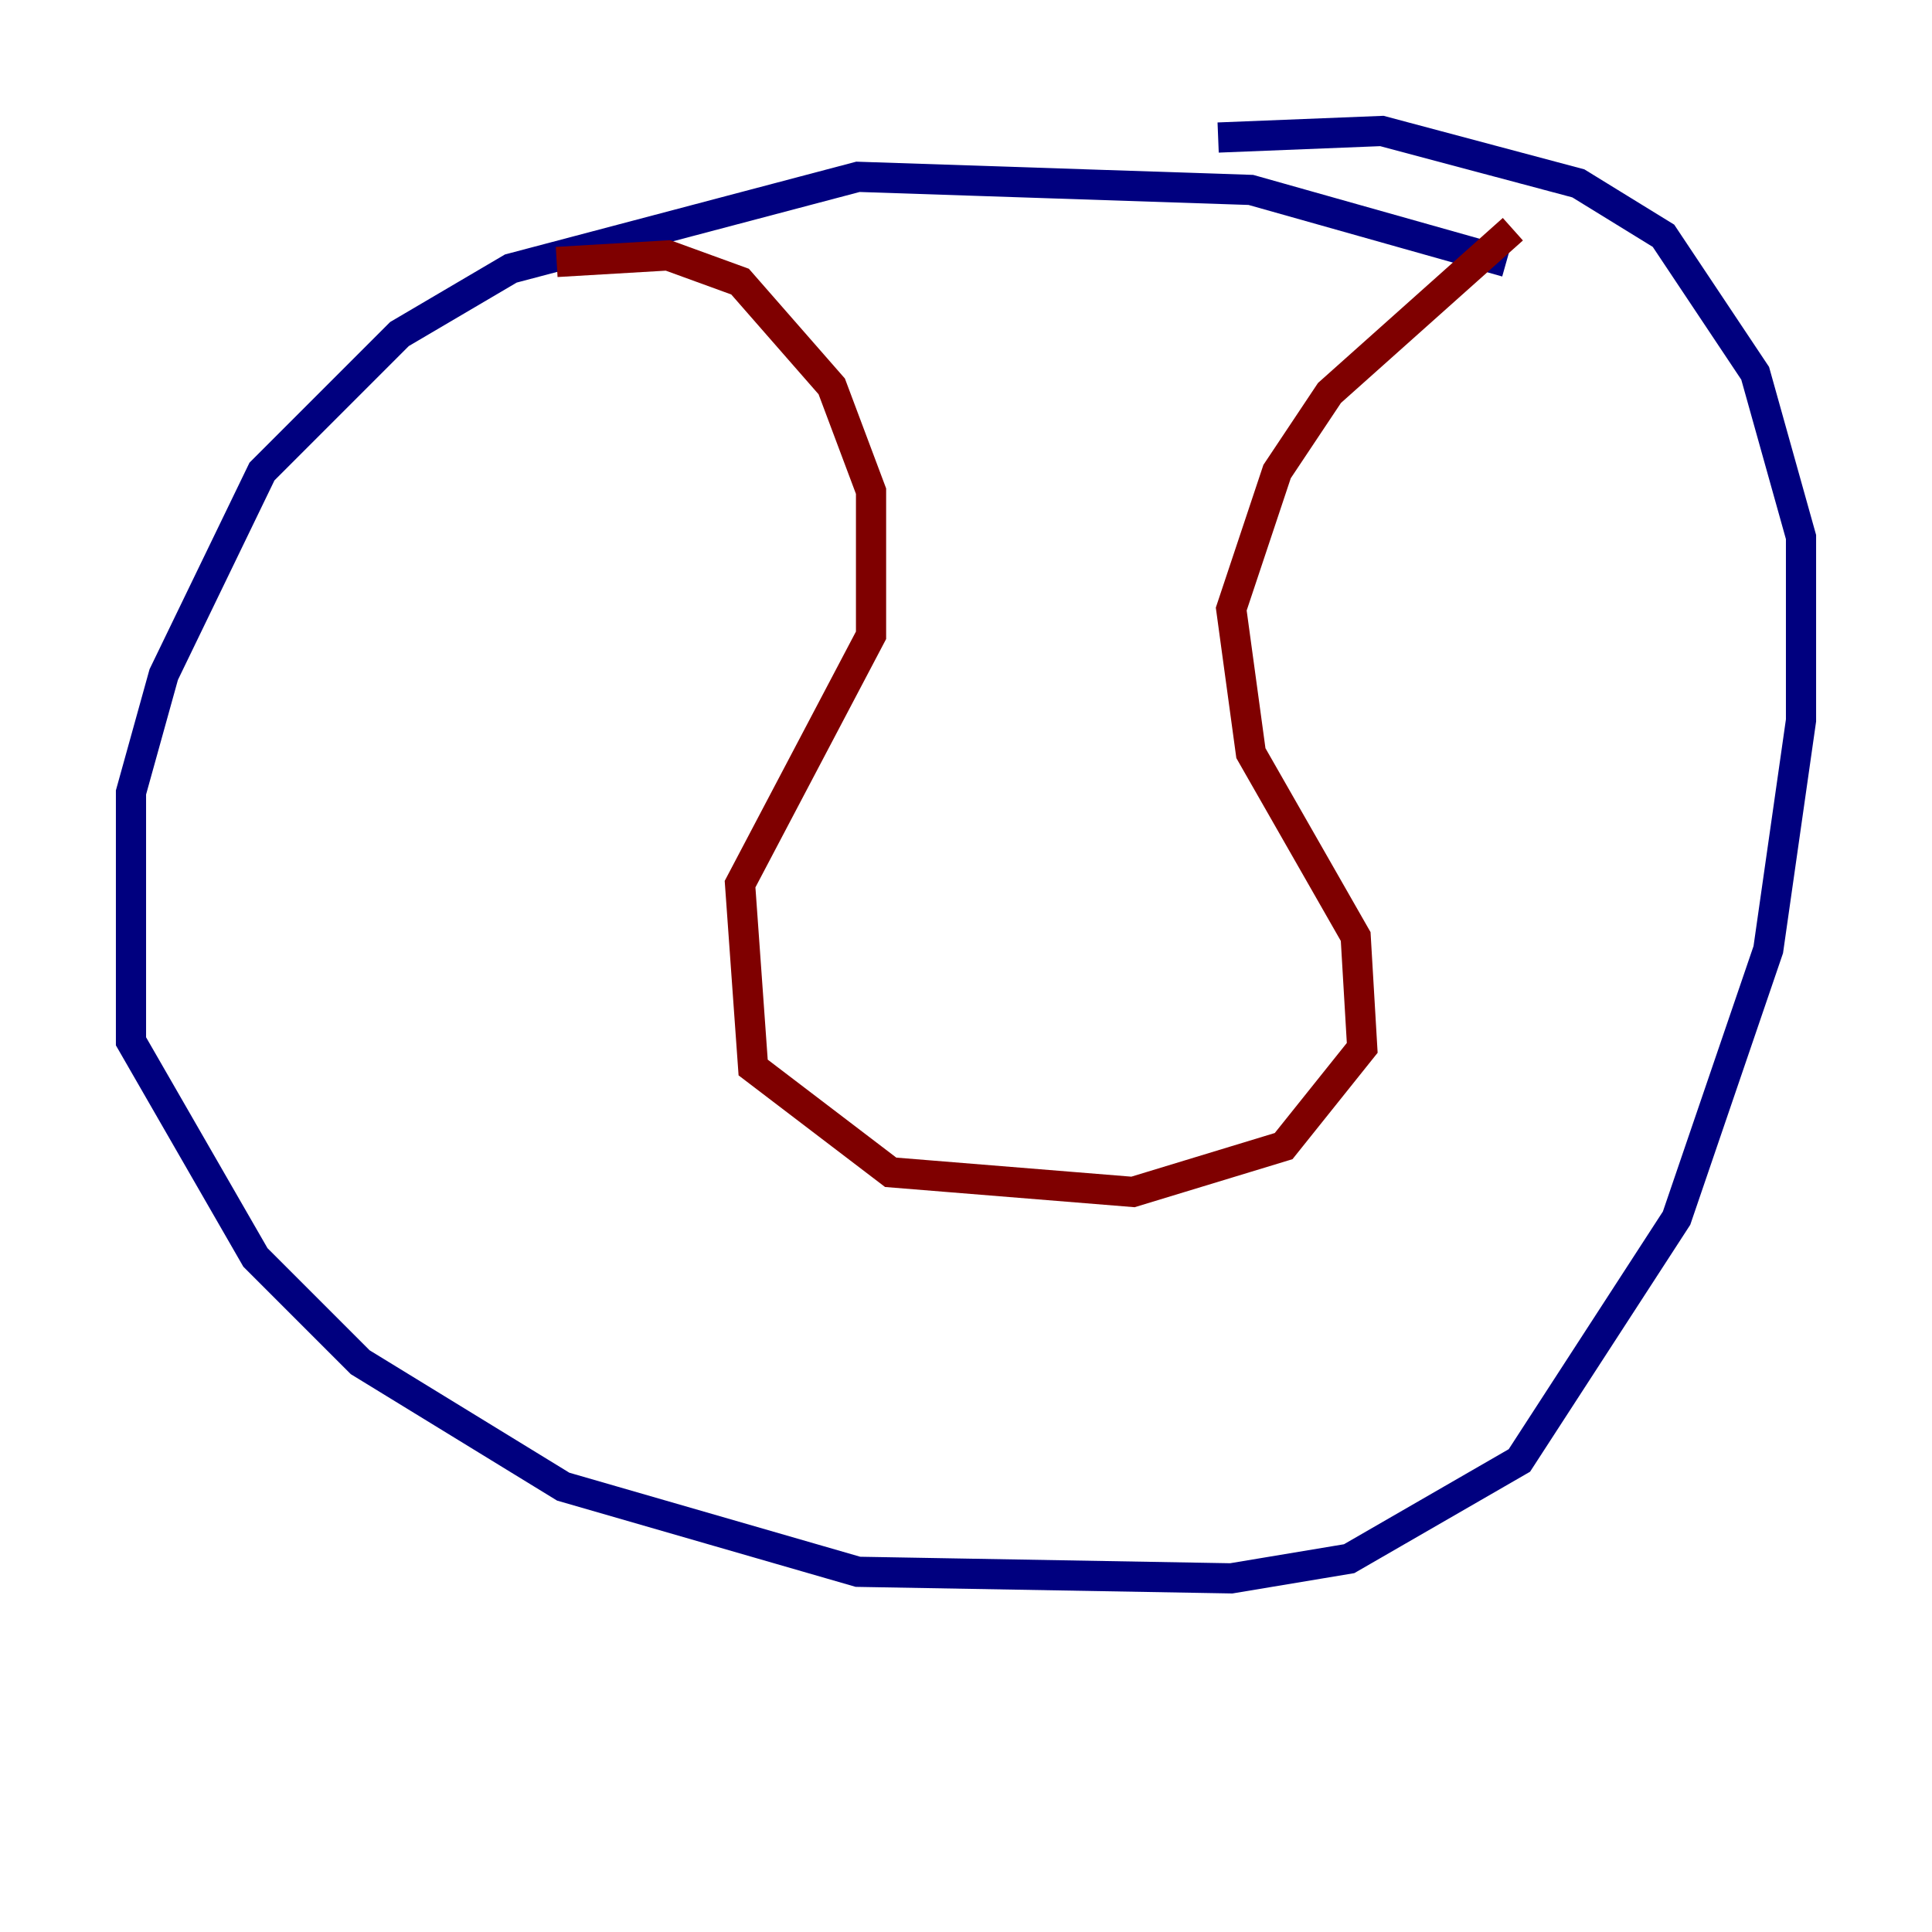 <?xml version="1.0" encoding="utf-8" ?>
<svg baseProfile="tiny" height="128" version="1.2" viewBox="0,0,128,128" width="128" xmlns="http://www.w3.org/2000/svg" xmlns:ev="http://www.w3.org/2001/xml-events" xmlns:xlink="http://www.w3.org/1999/xlink"><defs /><polyline fill="none" points="99.797,17.356 82.875,12.583 56.841,11.715 33.844,17.79 26.468,22.129 17.356,31.241 10.848,44.691 8.678,52.502 8.678,68.99 16.922,83.308 23.864,90.251 37.315,98.495 56.841,104.136 81.573,104.57 89.383,103.268 100.664,96.759 111.078,80.705 117.153,62.915 119.322,47.729 119.322,35.58 116.285,24.732 110.21,15.62 104.57,12.149 91.552,8.678 80.705,9.112" stroke="#00007f" stroke-width="2" /><polyline fill="none" points="36.881,17.356 44.258,16.922 49.031,18.658 55.105,25.6 57.709,32.542 57.709,42.088 49.031,58.576 49.898,70.725 59.01,77.668 75.064,78.969 85.044,75.932 90.251,69.424 89.817,62.047 82.875,49.898 81.573,40.352 84.61,31.241 88.081,26.034 100.231,15.186" stroke="#7f0000" stroke-width="2" /></svg>